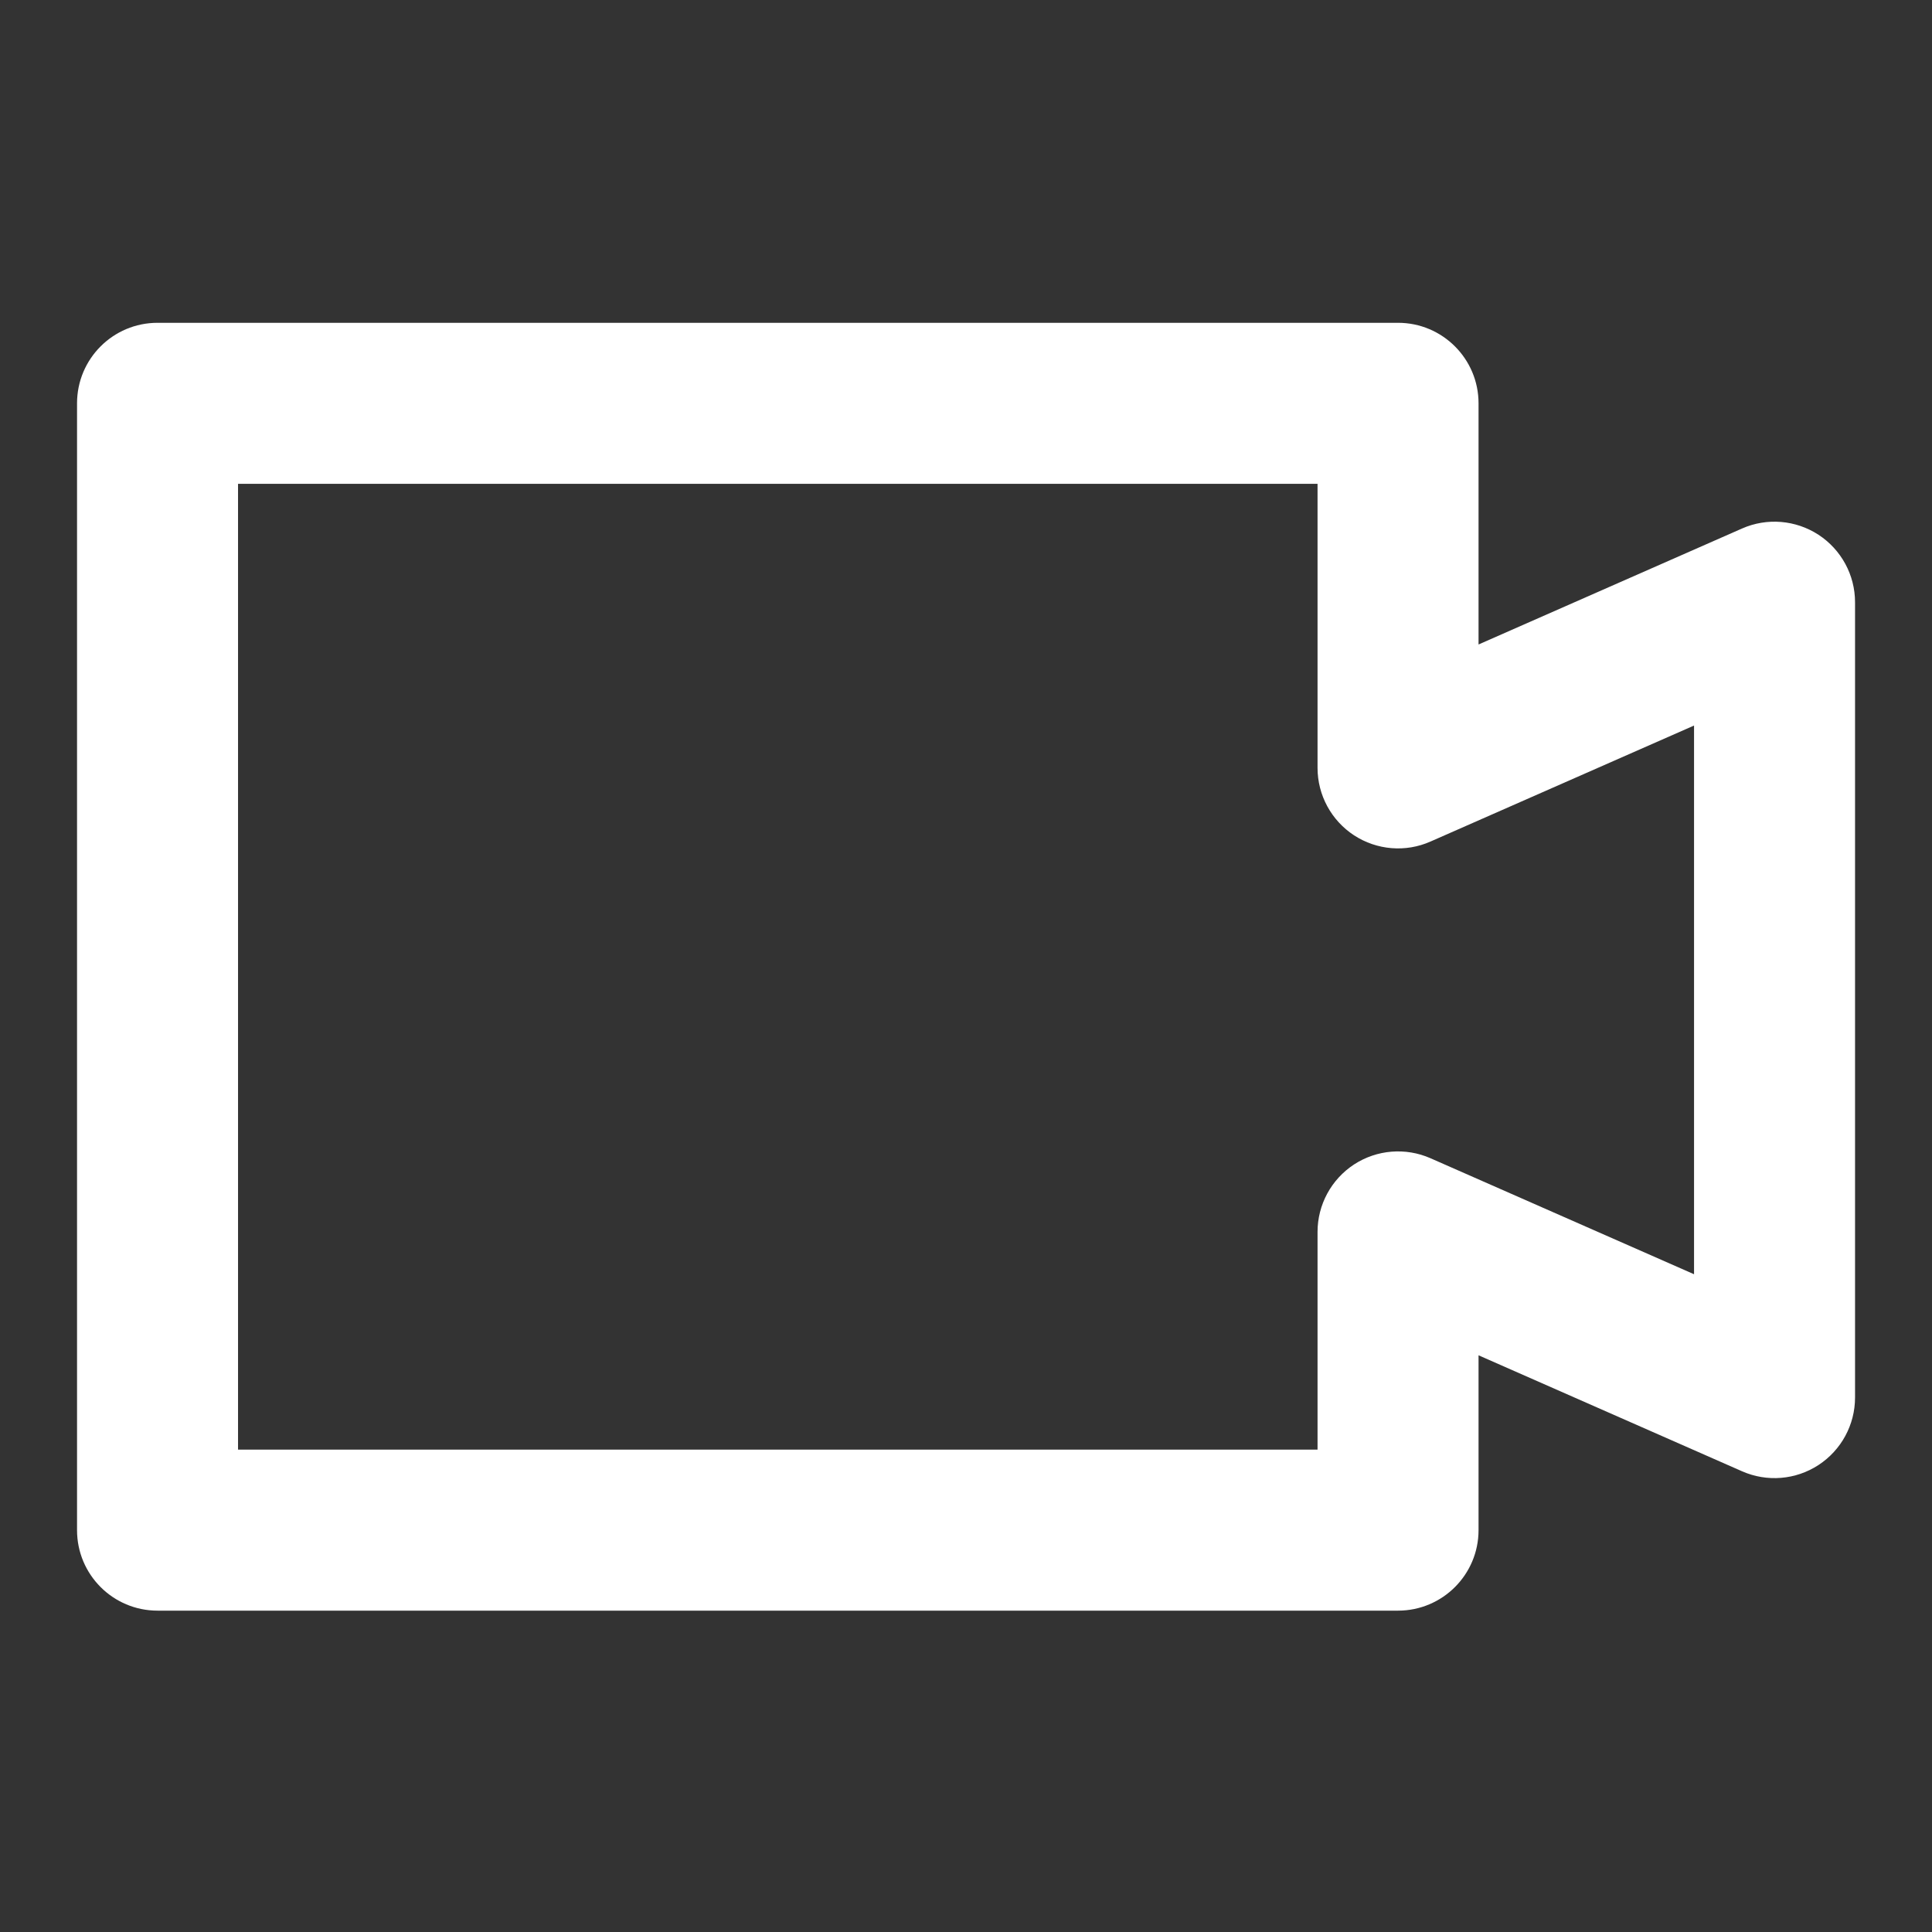 <svg width="24" height="24" viewBox="0 0 24 24" fill="none" xmlns="http://www.w3.org/2000/svg">
<rect x="0" y="0" width="24" height="24" fill="#333333" stroke="none"/>
<path fill-rule="evenodd" clip-rule="evenodd" d="M0.957 5.01C0.957 4.458 1.404 4.01 1.957 4.01H17.367C17.919 4.01 18.367 4.458 18.367 5.01V8.006L21.641 6.565C21.95 6.429 22.307 6.459 22.59 6.643C22.873 6.828 23.044 7.143 23.044 7.481V17.361C23.044 17.699 22.873 18.014 22.59 18.199C22.307 18.384 21.95 18.413 21.641 18.277L18.367 16.836V19.008C18.367 19.56 17.919 20.008 17.367 20.008H1.957C1.404 20.008 0.957 19.56 0.957 19.008V5.01ZM2.957 6.01V18.008H16.367V15.303C16.367 14.965 16.538 14.65 16.821 14.465C17.104 14.281 17.461 14.252 17.77 14.388L21.044 15.829V9.013L17.77 10.454C17.461 10.591 17.104 10.561 16.821 10.377C16.538 10.192 16.367 9.877 16.367 9.539V6.01H2.957Z" fill="white"/>
</svg>
